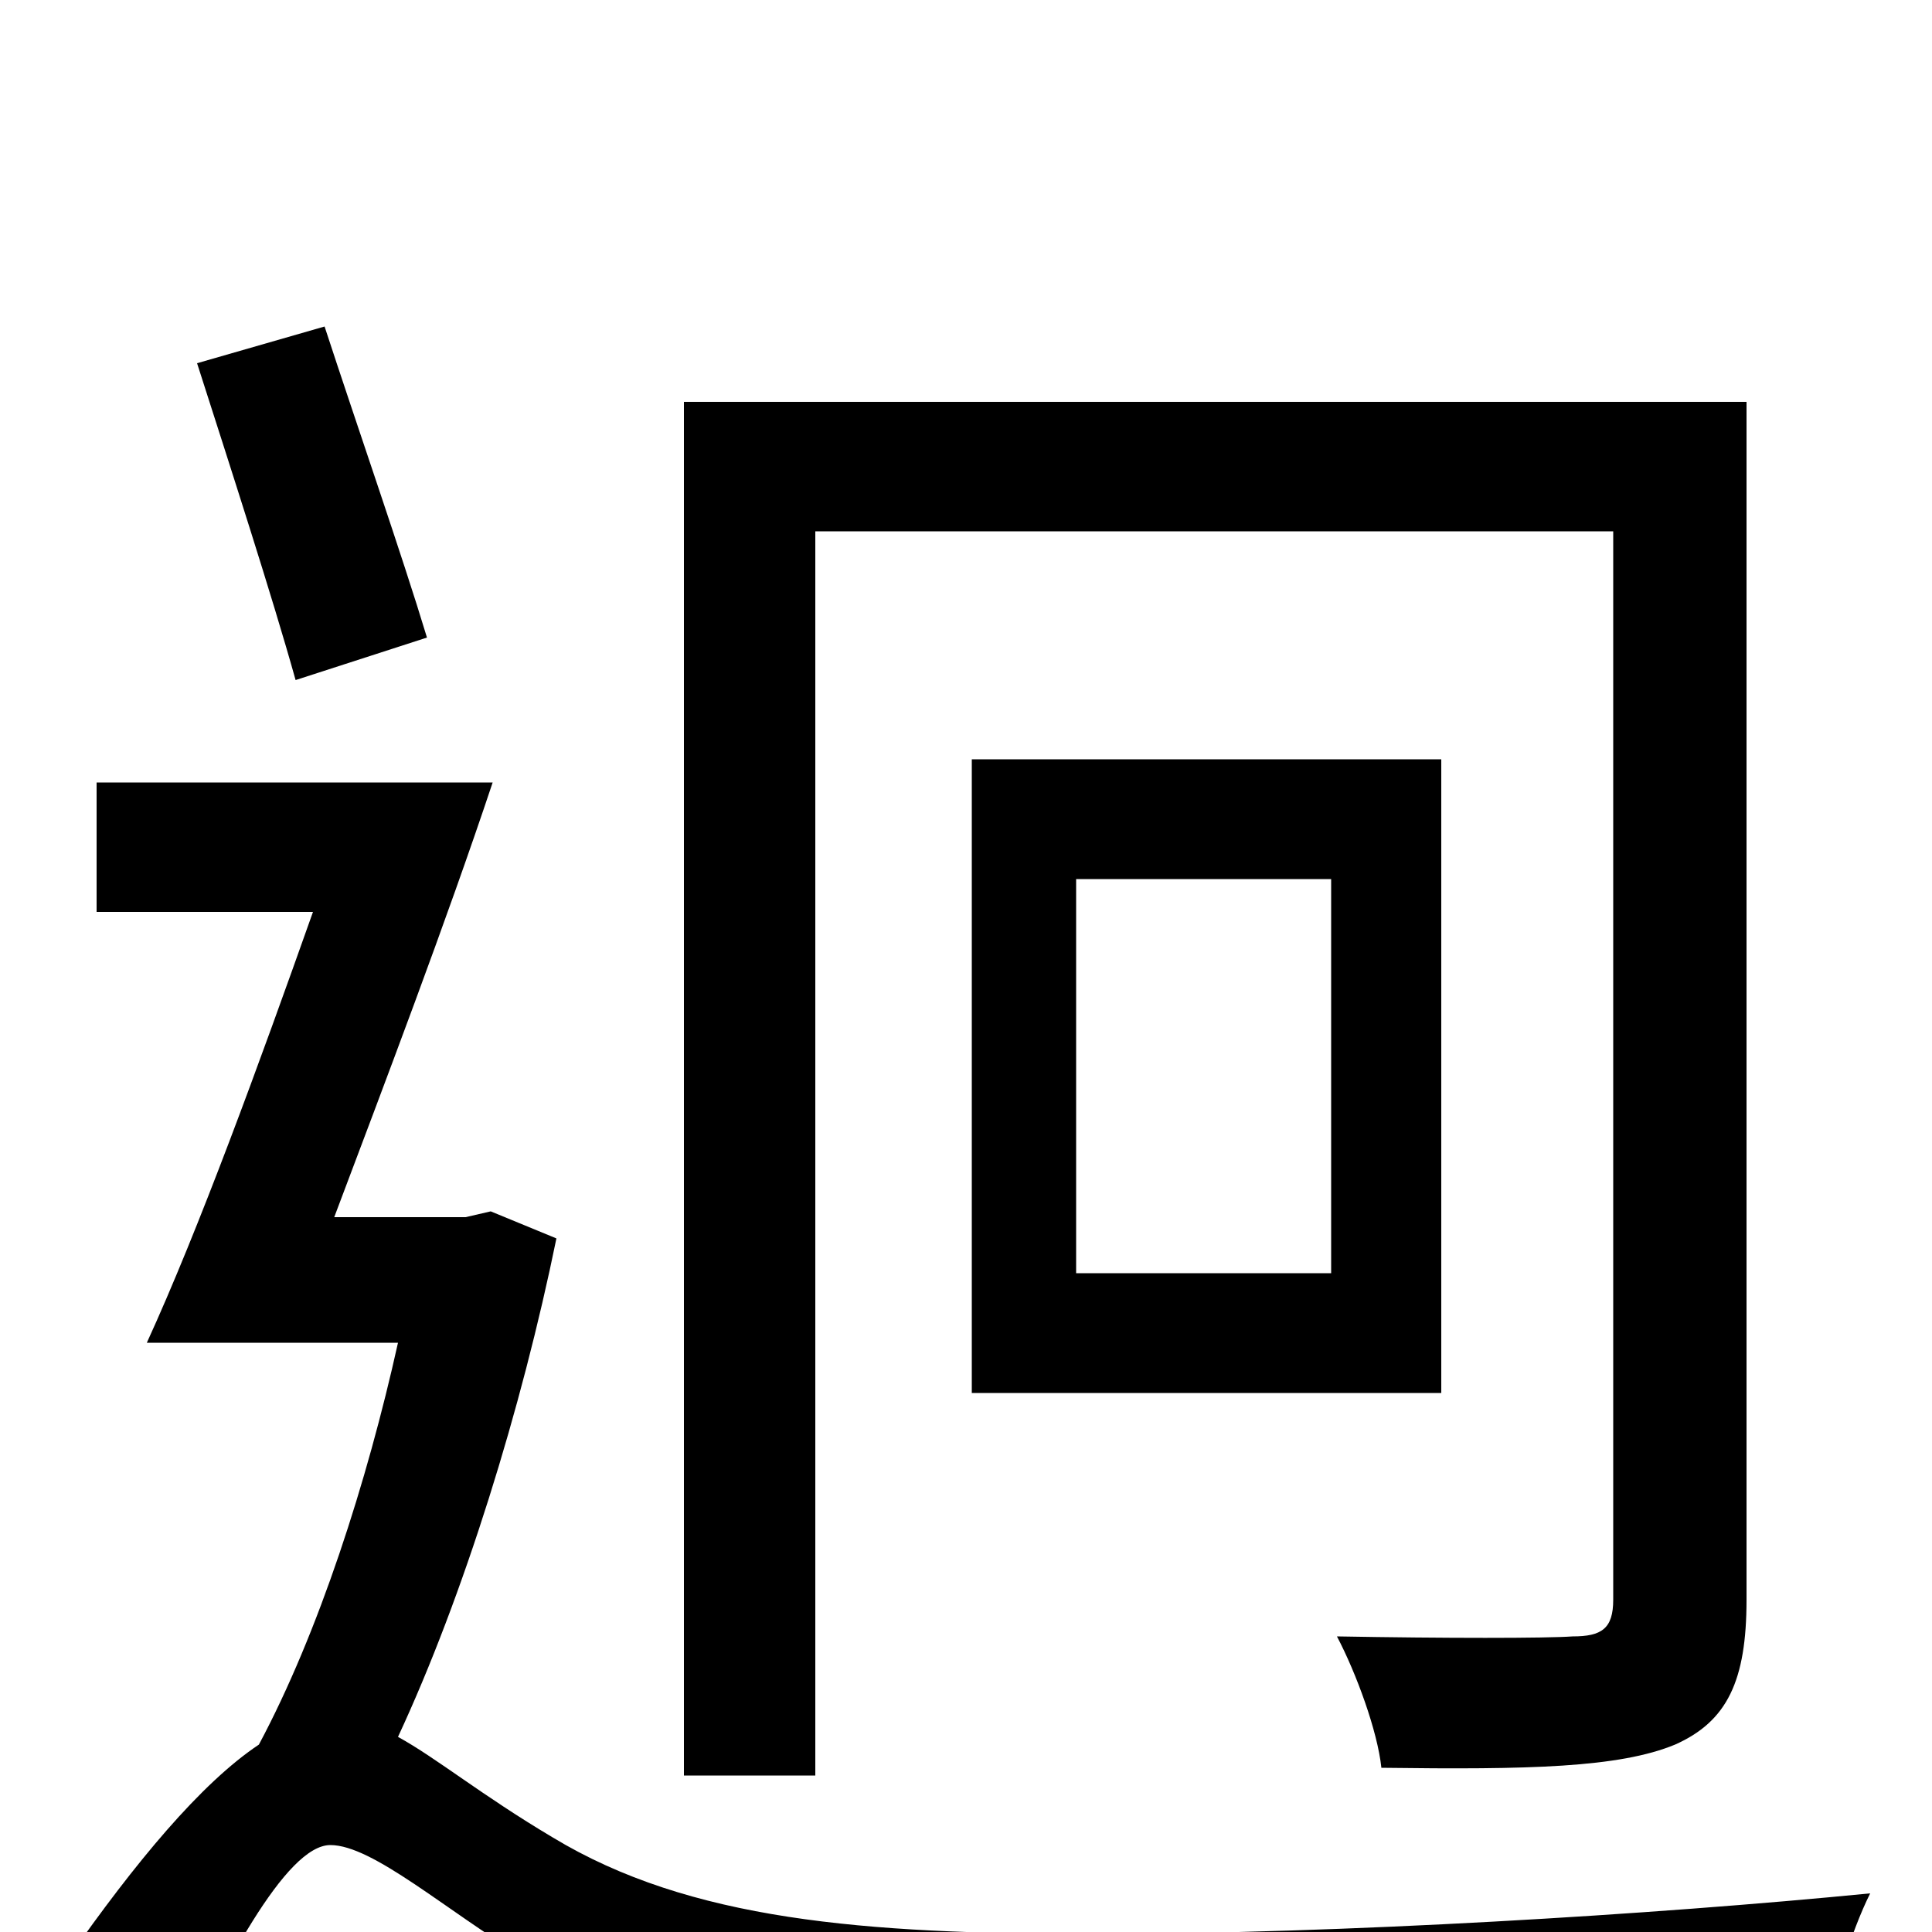 <svg xmlns="http://www.w3.org/2000/svg" viewBox="0 -1000 1000 1000">
	<path fill="#000000" d="M422 -725H835V-172C835 -157 829 -153 814 -153C800 -152 748 -152 692 -153C702 -134 713 -104 715 -85C791 -84 838 -85 867 -97C894 -109 904 -130 904 -172V-792H354V-81H422ZM689 -341H557V-545H689ZM503 -607V-279H746V-607ZM221 -670C208 -713 185 -779 168 -831L102 -812C119 -759 141 -691 153 -648ZM254 -373L241 -370H173C199 -439 231 -523 255 -595H50V-528H162C134 -449 103 -364 76 -305H206C190 -233 165 -155 134 -97C104 -77 70 -36 35 14L86 81C115 18 148 -45 171 -45C193 -45 231 -11 271 13C344 57 432 68 563 68C681 68 870 62 945 57C947 35 958 0 968 -20C856 -9 694 1 566 1C447 1 357 -6 286 -49C249 -71 226 -90 206 -101C240 -174 270 -271 288 -359Z"/>
</svg>